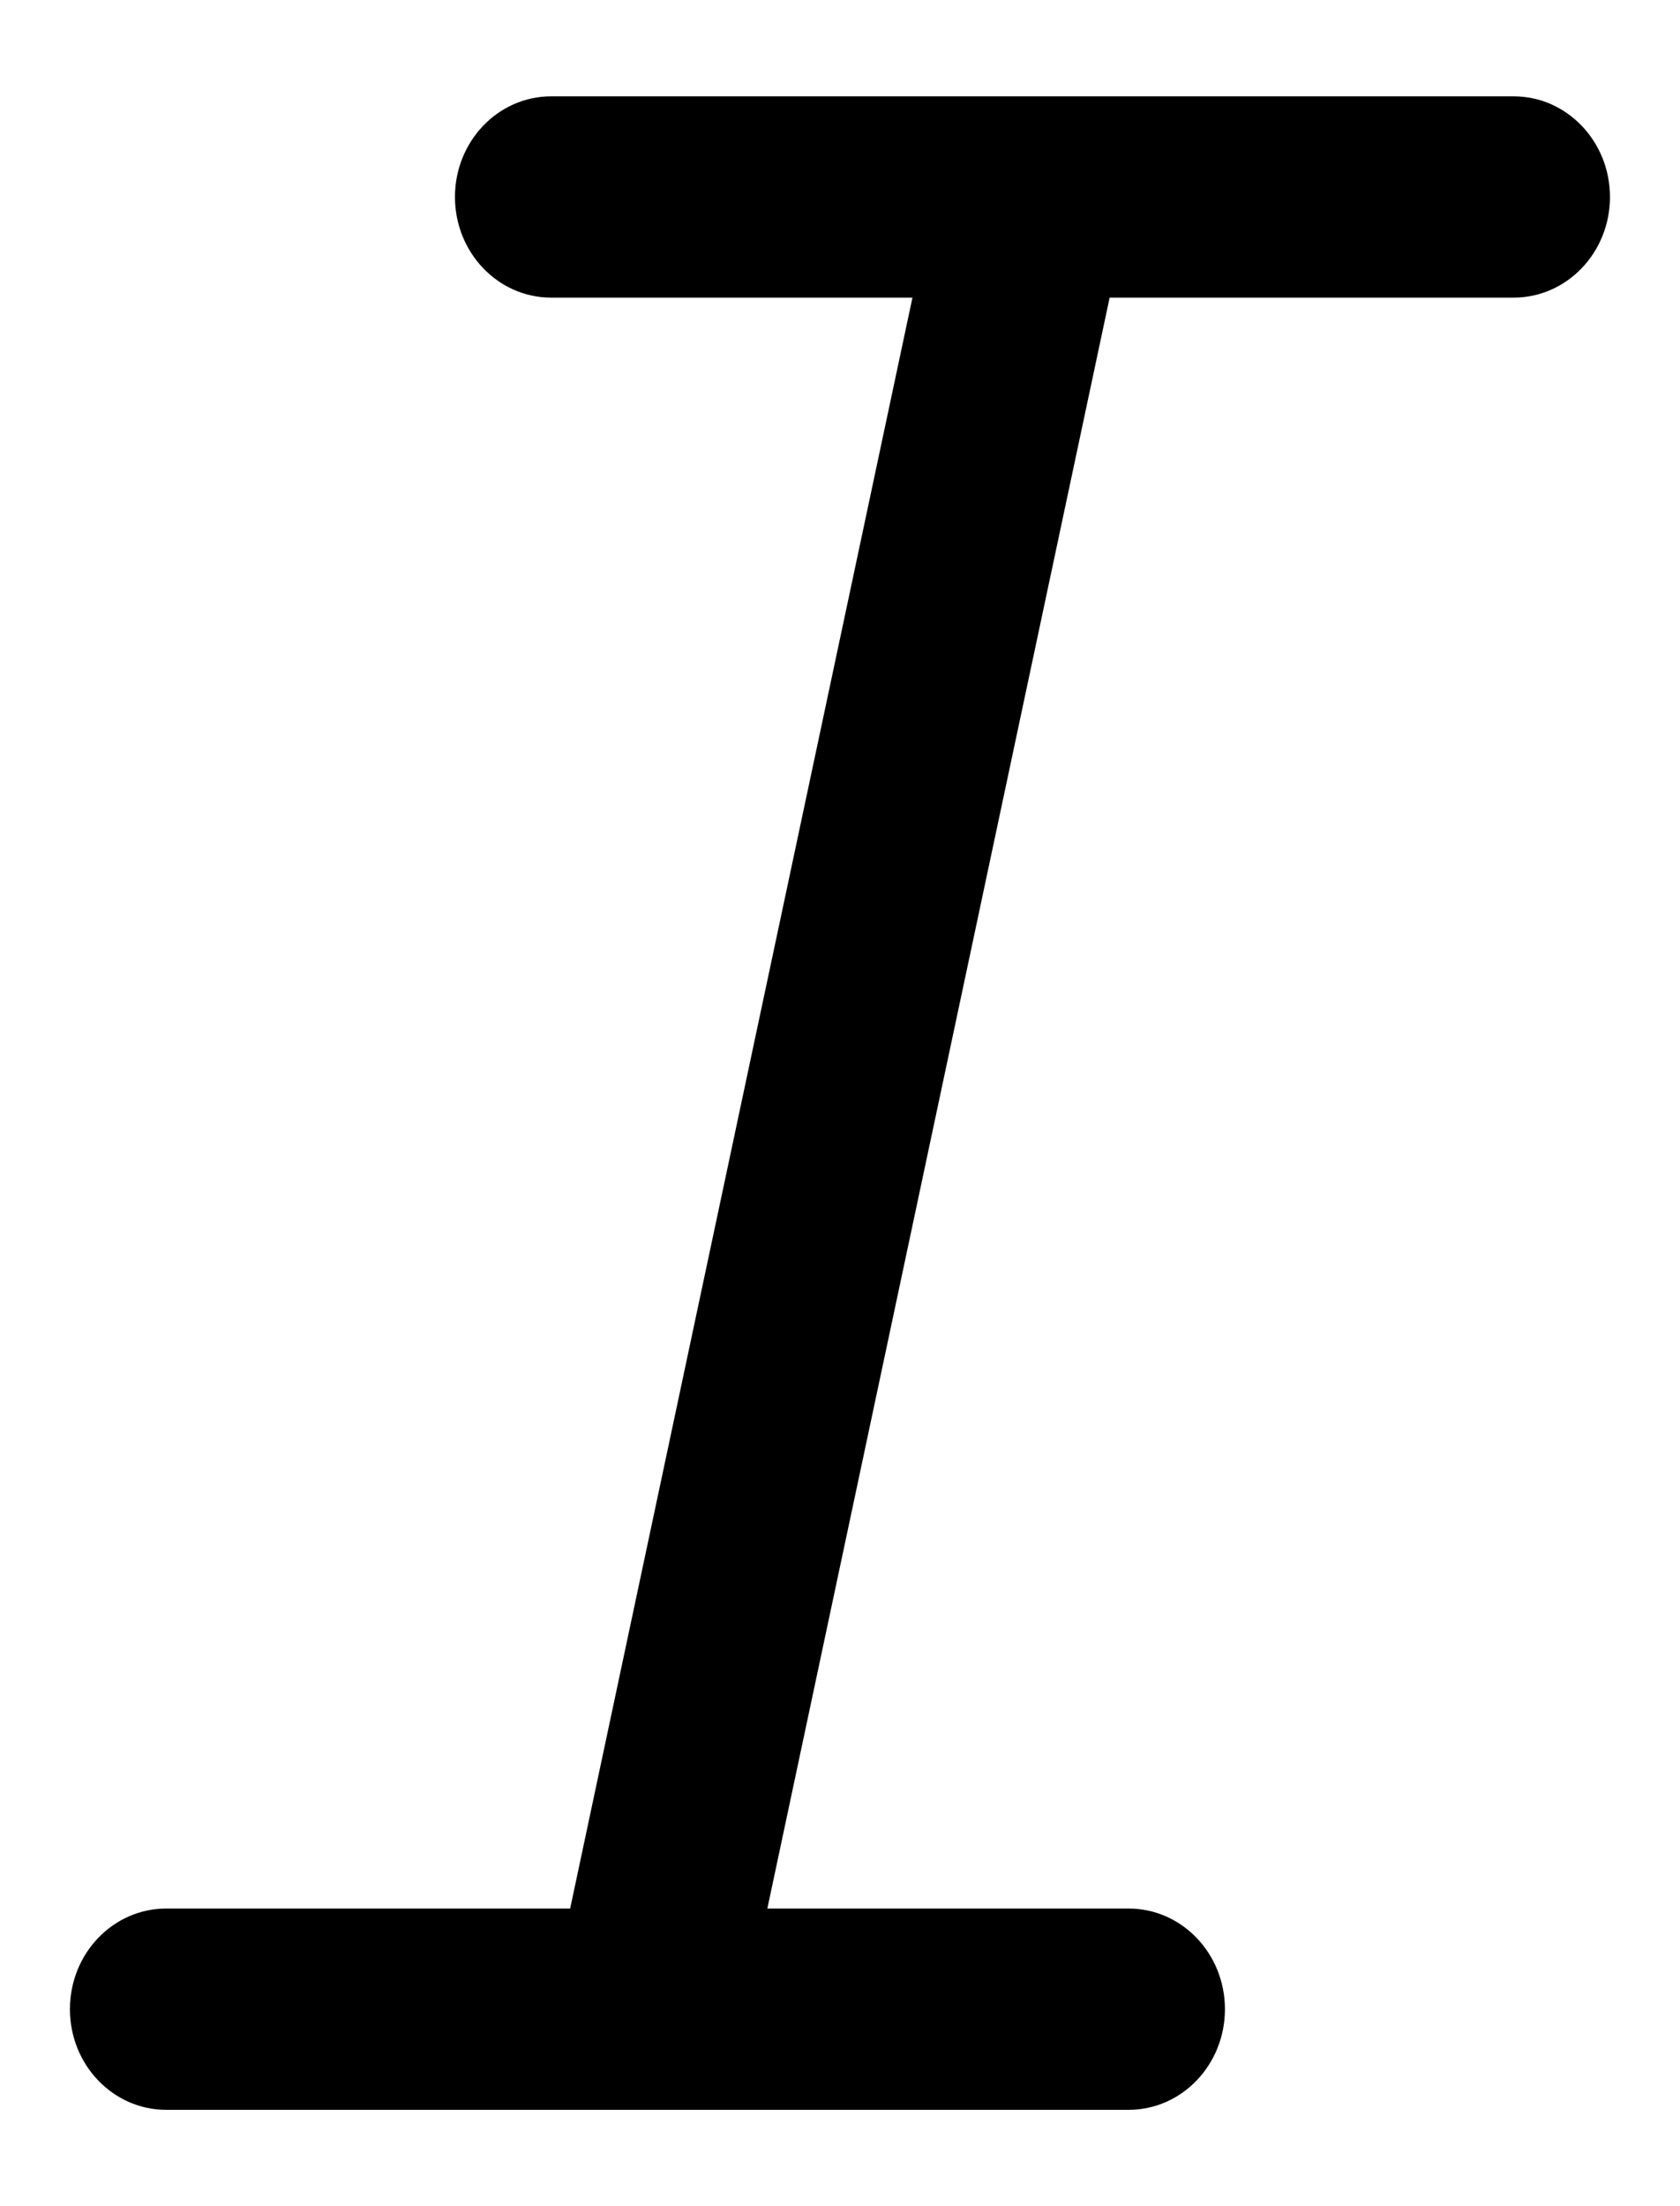 <svg width="16" height="21" viewBox="0 0 16 21" fill="none" xmlns="http://www.w3.org/2000/svg">
<path fill-rule="evenodd" clip-rule="evenodd" d="M1.583 20.083C1.076 20.083 0.666 19.654 0.666 19.125C0.666 18.596 1.076 18.167 1.583 18.167H5.43L8.69 2.833H5.249C4.743 2.833 4.333 2.404 4.333 1.875C4.333 1.346 4.743 0.917 5.249 0.917H14.416C14.922 0.917 15.333 1.346 15.333 1.875C15.333 2.404 14.922 2.833 14.416 2.833H10.568L7.308 18.167H10.749C11.256 18.167 11.666 18.596 11.666 19.125C11.666 19.654 11.256 20.083 10.749 20.083H1.583Z" fill="black"/>
</svg>
